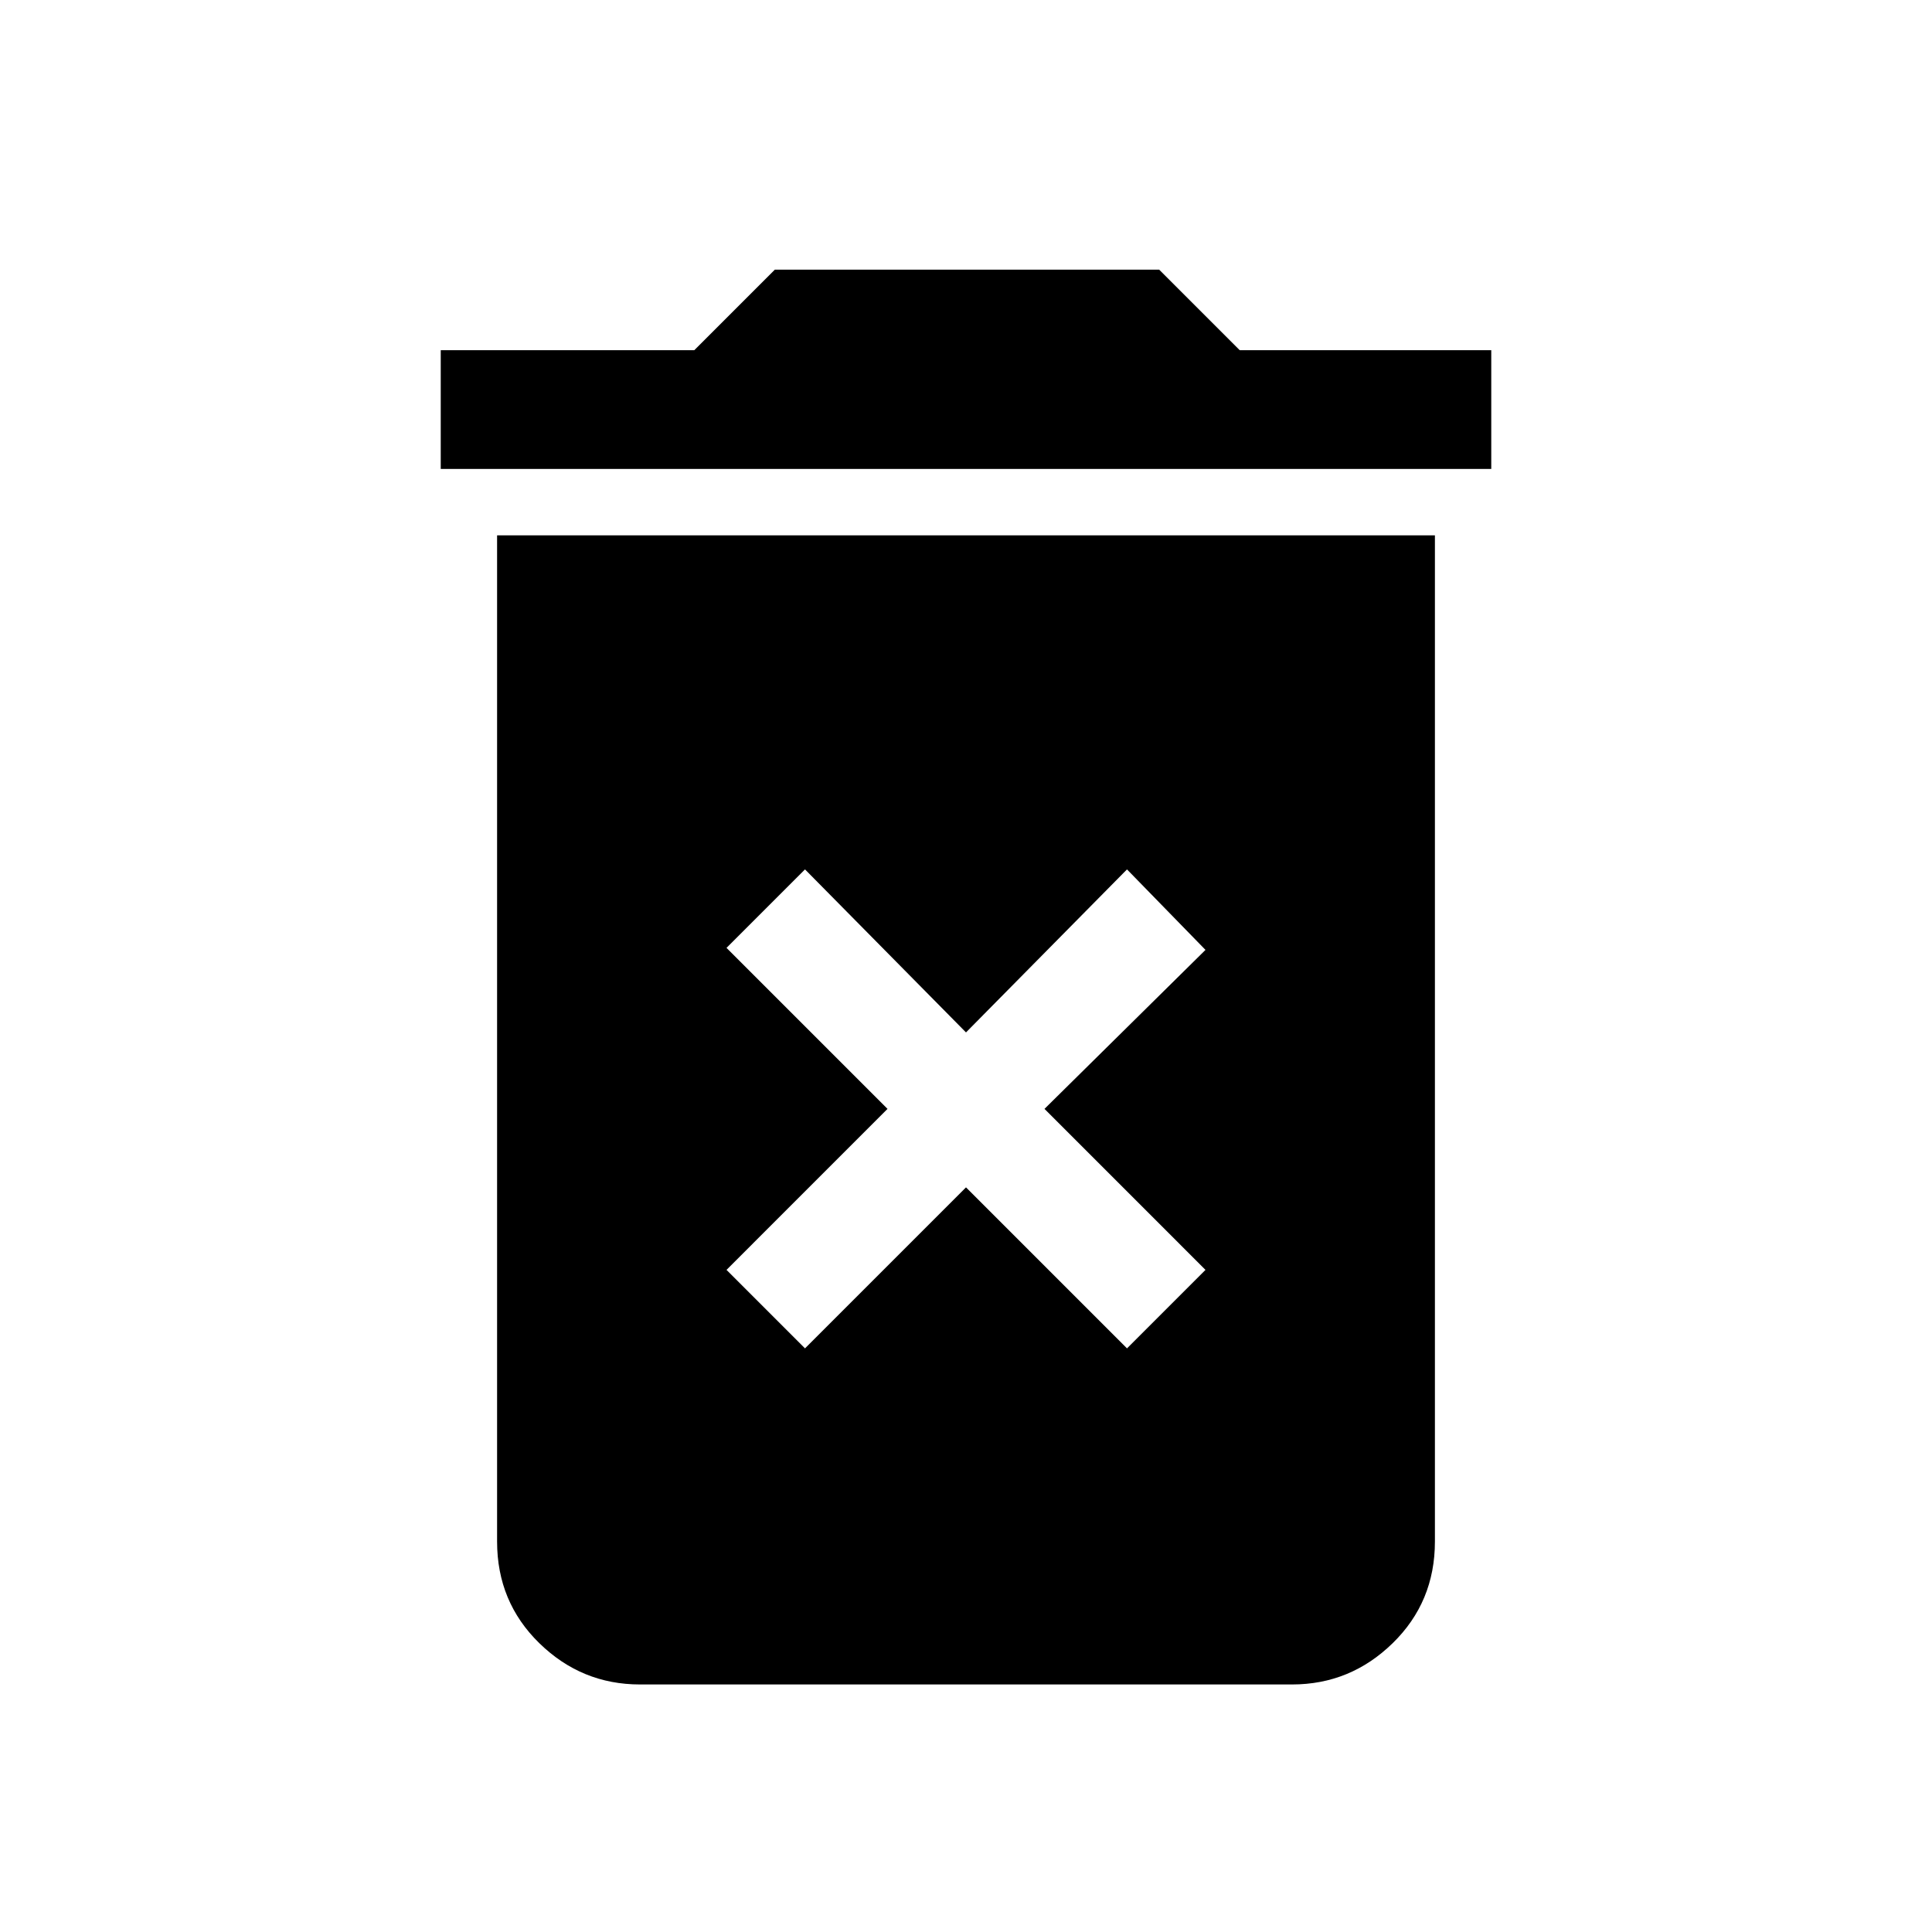 <svg xmlns="http://www.w3.org/2000/svg" height="48" width="48"><path d="M20 33.5 24 29.5 28 33.5 29.95 31.55 25.95 27.55 29.95 23.6 28 21.6 24 25.65 20 21.6 18.05 23.55 22.05 27.55 18.05 31.55ZM10.95 11.65V8.7H17.25L19.25 6.7H28.8L30.8 8.7H37.05V11.65ZM15.9 41.85Q14.45 41.85 13.4 40.825Q12.35 39.8 12.35 38.3V13.3H35.65V38.3Q35.65 39.8 34.6 40.825Q33.55 41.85 32.1 41.85Z"/></svg>